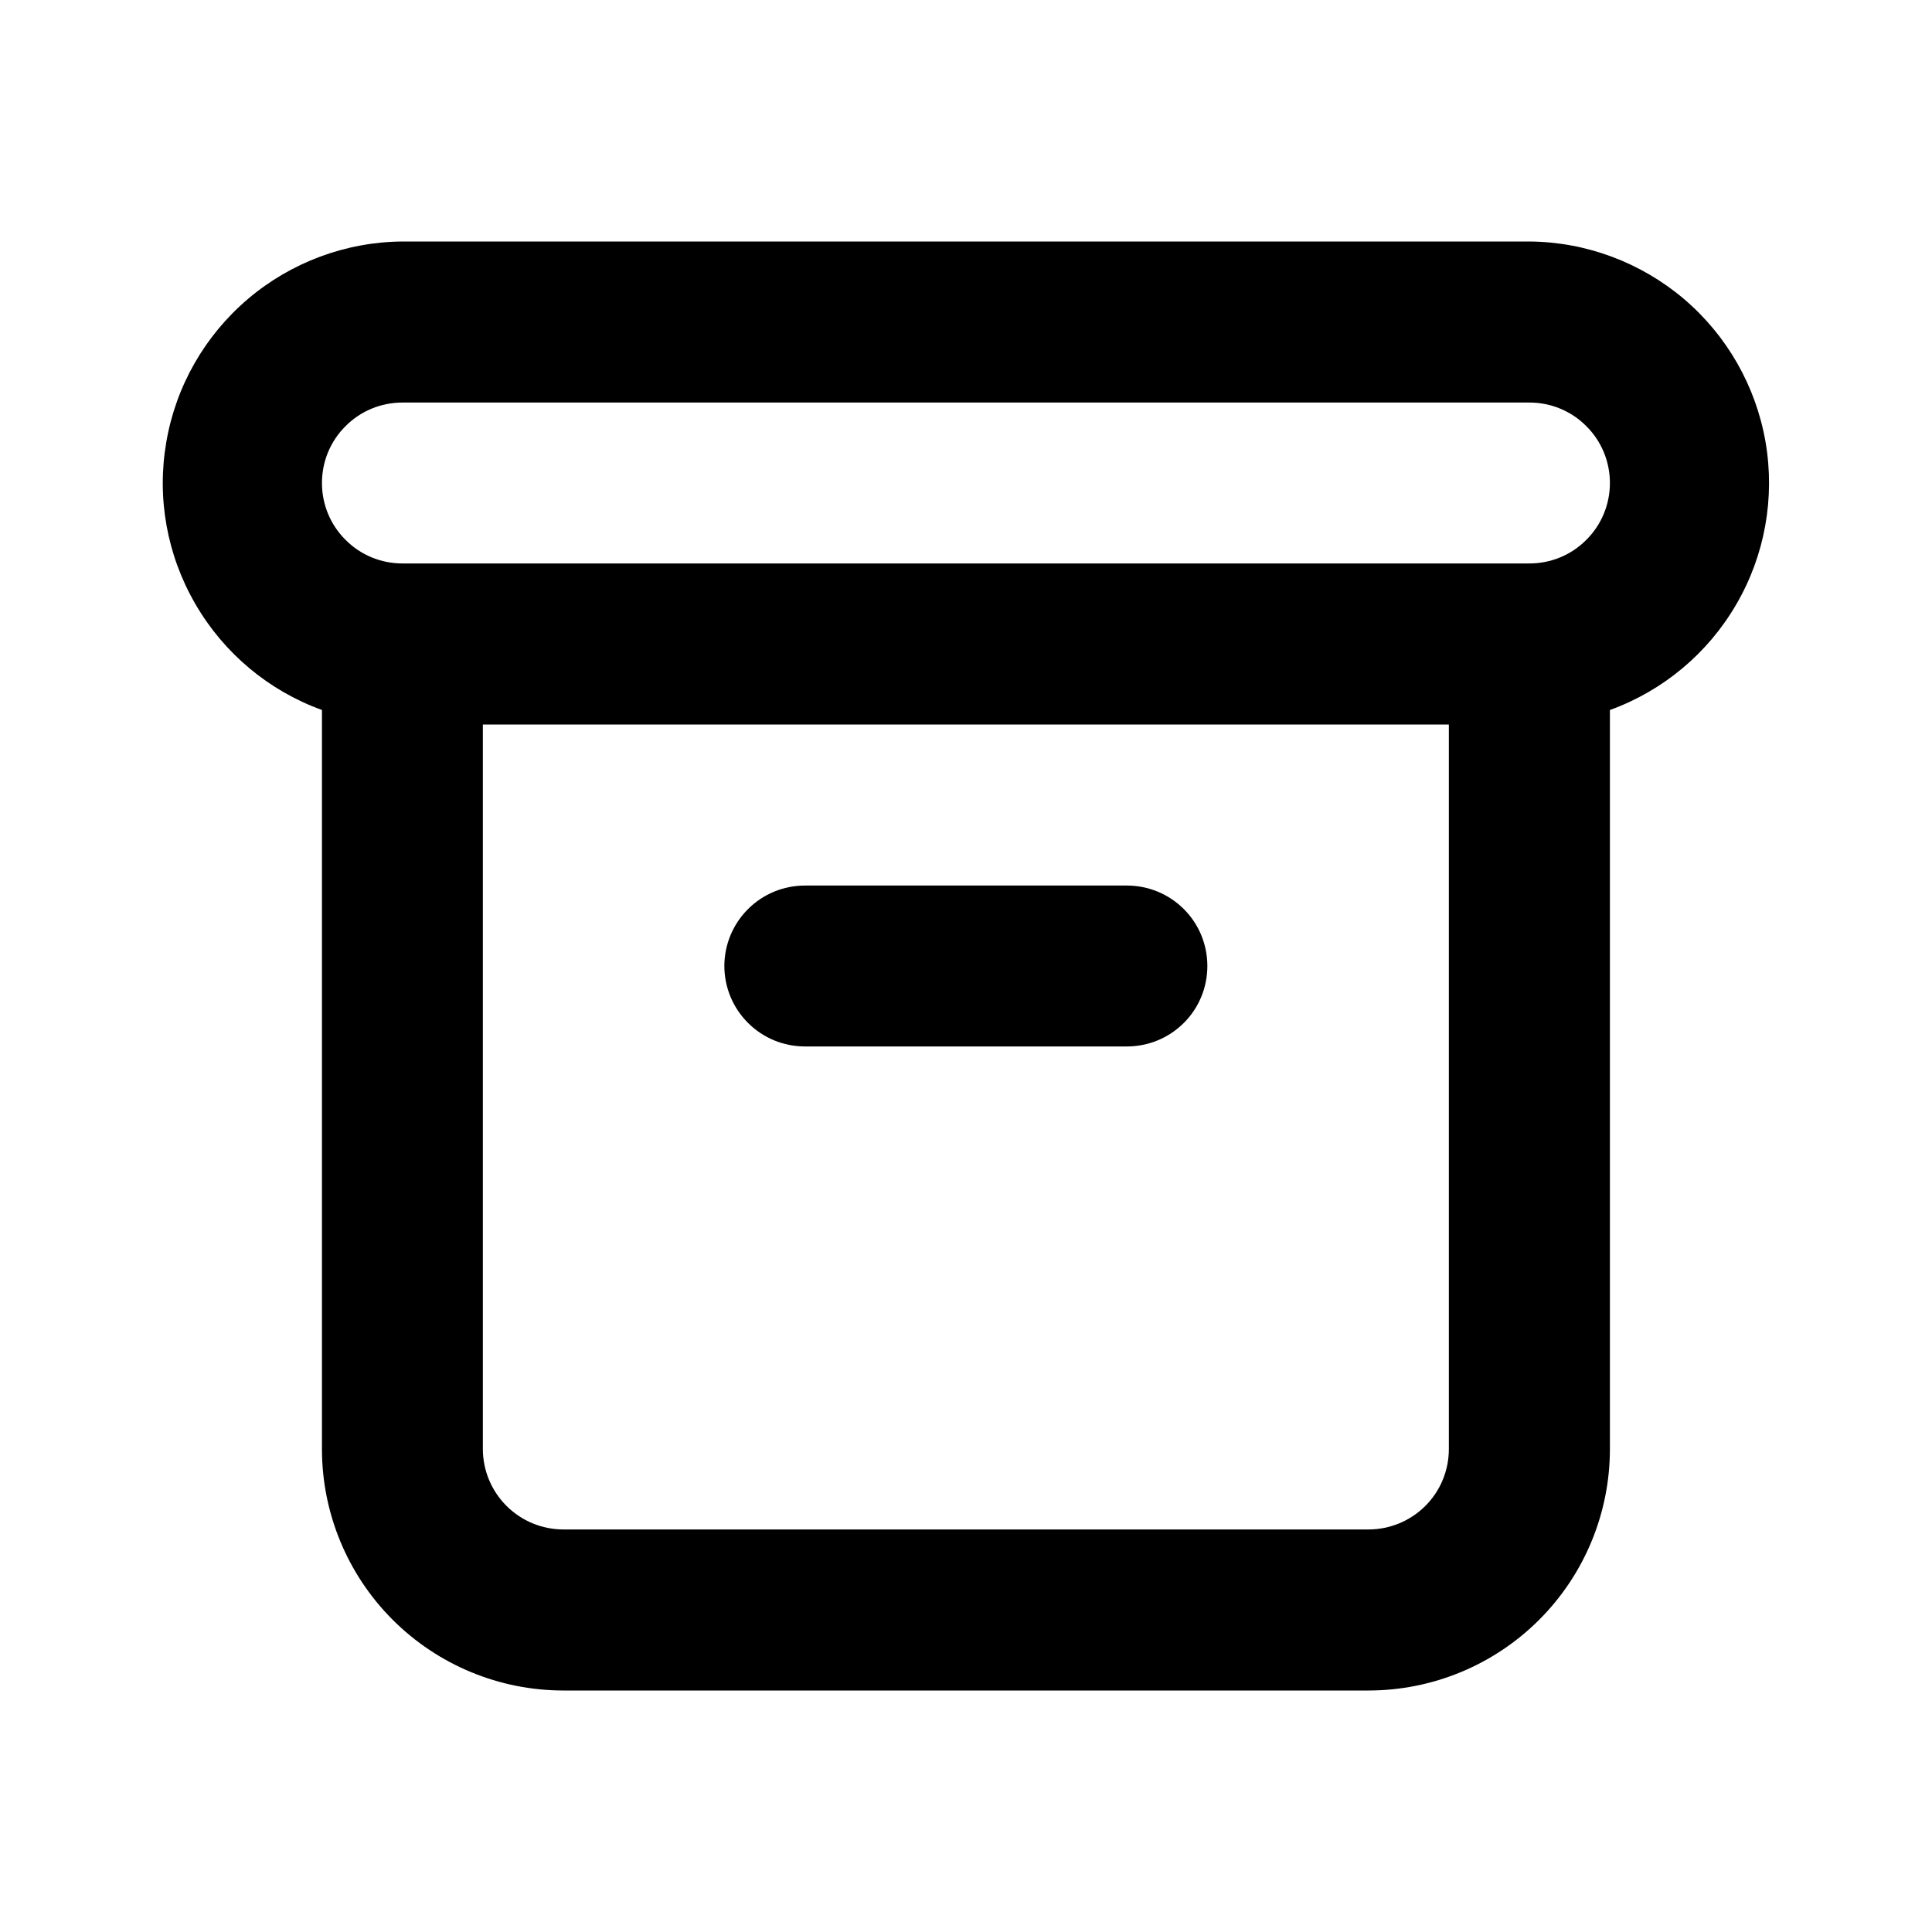 <svg width="14" height="14" viewBox="0 0 14 14" fill="none" xmlns="http://www.w3.org/2000/svg">
<path d="M5.833 7.583H8.166C8.321 7.583 8.469 7.522 8.579 7.412C8.688 7.303 8.749 7.155 8.749 7C8.749 6.845 8.688 6.697 8.579 6.588C8.469 6.478 8.321 6.417 8.166 6.417H5.833C5.678 6.417 5.53 6.478 5.42 6.588C5.311 6.697 5.249 6.845 5.249 7C5.249 7.155 5.311 7.303 5.42 7.412C5.53 7.522 5.678 7.583 5.833 7.583V7.583ZM11.083 1.75H2.916C2.506 1.753 2.109 1.901 1.797 2.166C1.484 2.432 1.274 2.799 1.205 3.204C1.135 3.608 1.21 4.024 1.417 4.379C1.623 4.734 1.947 5.005 2.333 5.145V10.5C2.333 10.964 2.517 11.409 2.845 11.737C3.174 12.066 3.619 12.25 4.083 12.25H9.916C10.38 12.25 10.825 12.066 11.154 11.737C11.482 11.409 11.666 10.964 11.666 10.5V5.145C12.052 5.005 12.376 4.734 12.582 4.379C12.789 4.024 12.863 3.608 12.794 3.204C12.724 2.799 12.515 2.432 12.202 2.166C11.889 1.901 11.493 1.753 11.083 1.75ZM10.499 10.5C10.499 10.655 10.438 10.803 10.329 10.912C10.219 11.022 10.071 11.083 9.916 11.083H4.083C3.928 11.083 3.78 11.022 3.67 10.912C3.561 10.803 3.499 10.655 3.499 10.5V5.25H10.499V10.5ZM11.083 4.083H2.916C2.761 4.083 2.613 4.022 2.504 3.912C2.394 3.803 2.333 3.655 2.333 3.5C2.333 3.345 2.394 3.197 2.504 3.088C2.613 2.978 2.761 2.917 2.916 2.917H11.083C11.238 2.917 11.386 2.978 11.495 3.088C11.605 3.197 11.666 3.345 11.666 3.5C11.666 3.655 11.605 3.803 11.495 3.912C11.386 4.022 11.238 4.083 11.083 4.083Z" fill="black"/>
</svg>
